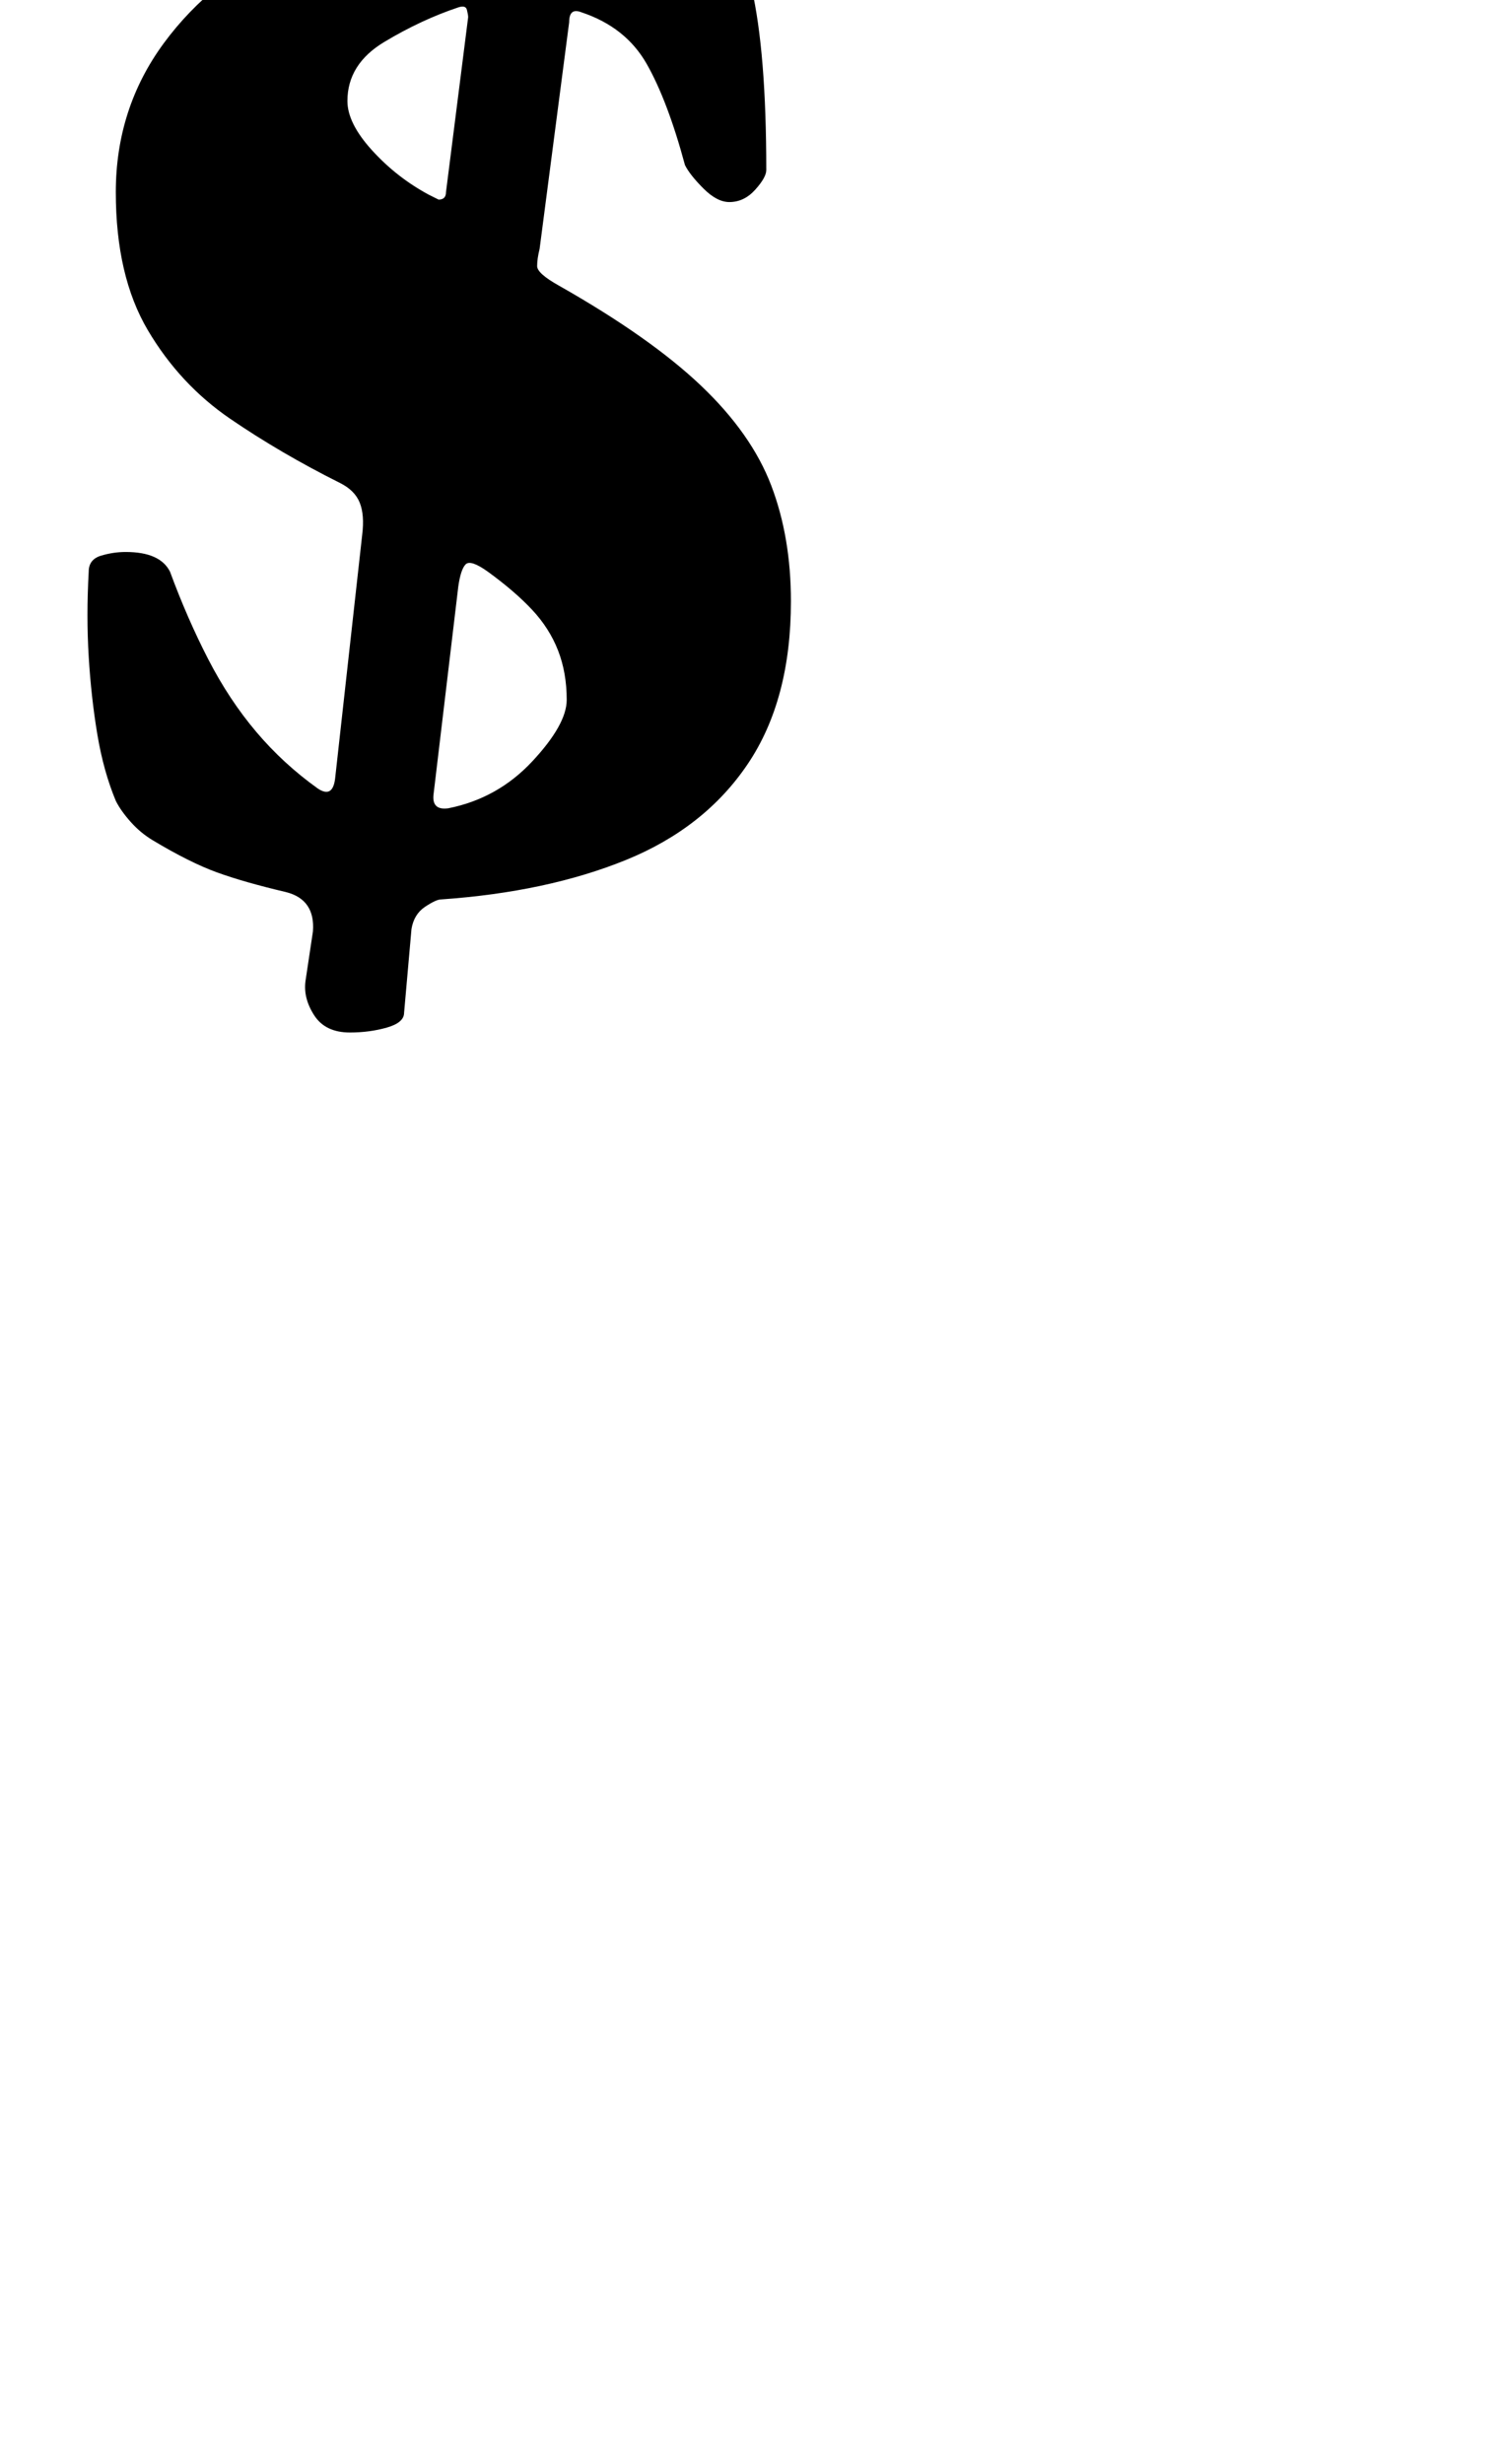 <?xml version="1.0" standalone="no"?>
<!DOCTYPE svg PUBLIC "-//W3C//DTD SVG 1.1//EN" "http://www.w3.org/Graphics/SVG/1.1/DTD/svg11.dtd" >
<svg xmlns="http://www.w3.org/2000/svg" xmlns:xlink="http://www.w3.org/1999/xlink" version="1.1" viewBox="-10 0 610 1000">
  <g transform="matrix(1 0 0 -1 0 800)">
   <path fill="currentColor"
d="M132 381q-10 0 -14.5 7t-3.5 14l3 20q1 13 -11 16q-17 4 -28 8t-26 13q-5 3 -9 7.5t-6 8.5q-5 12 -7.5 27t-3.5 31.5t0 34.5q0 5 5 6.5t10 1.5q14 0 18 -8q7 -19 15.5 -35.5t19.5 -29.5t25 -23q6 -4 7 4l11 99q1 8 -1 13t-8 8q-24 12 -44.5 26t-33.5 36t-13 56t19.5 60.5
t52 41.5t71.5 15q7 0 9 10l1 11q1 6 9.5 9.5t19.5 3.5q18 0 11 -20l-1 -8q-1 -3 2 -4.5t4 -1.5q16 -2 24 -6t18 -8q8 -3 11 -6t7 -14q3 -13 4.5 -31.5t1.5 -42.5q0 -3 -4.5 -8t-10.5 -5q-5 0 -10.5 5.5t-7.5 9.5q-7 26 -15.5 41t-26.5 21q-5 2 -5 -4l-12 -92q-1 -4 -1 -7
t9 -8q37 -21 57.5 -40.5t28.5 -40.5t8 -47q0 -40 -17.5 -66t-49.5 -39t-75 -16q-2 0 -6.5 -3t-5.5 -9l-3 -34q0 -4 -7 -6t-15 -2zM172 472q20 4 34 19t14 25q0 11 -3.5 20t-10.5 16.5t-18 15.5q-7 5 -9 3t-3 -9l-10 -84q-1 -7 6 -6zM168 719q3 0 3 3l9 71q0 1 -0.5 3t-3.5 1
q-15 -5 -30 -14t-15 -24q0 -9 10 -20t23 -18z" />
  </g>

</svg>
